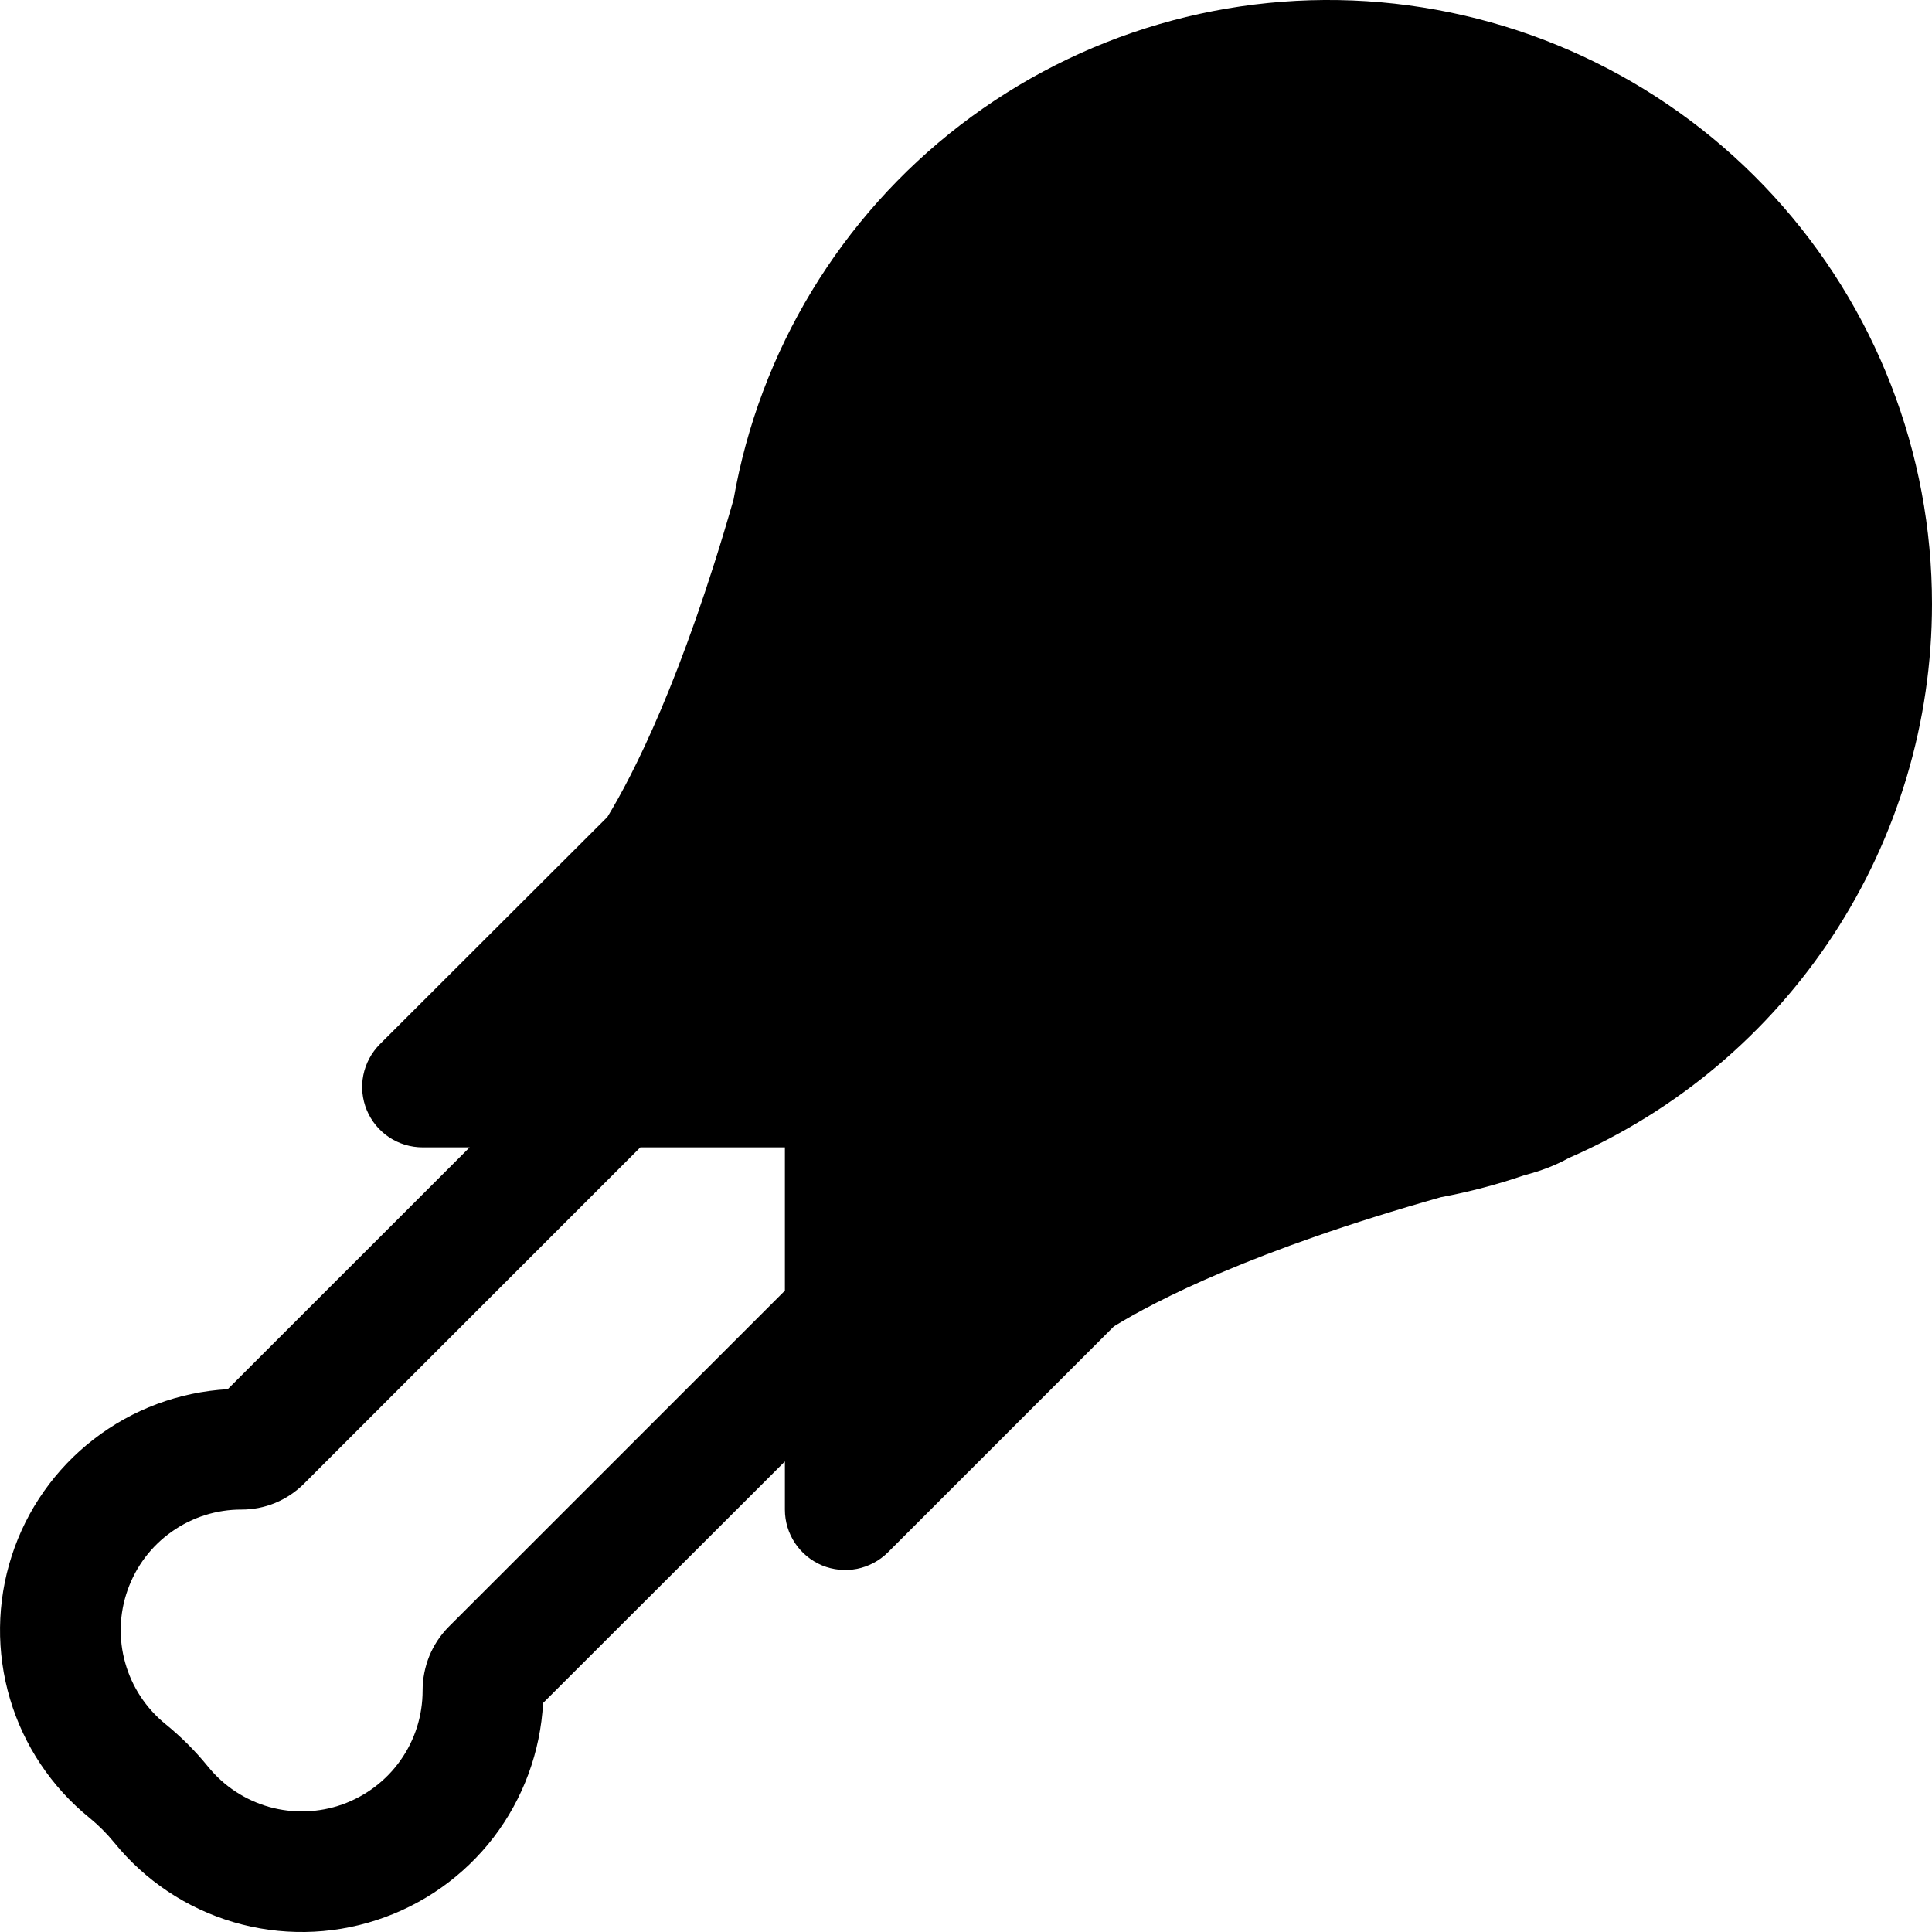 <svg width="23" height="23" viewBox="0 0 23 23" fill="none" xmlns="http://www.w3.org/2000/svg">
<path d="M23 7.191C23.001 5.392 22.328 3.659 21.113 2.332C19.898 1.006 18.229 0.184 16.437 0.027C14.645 -0.129 12.86 0.392 11.433 1.488C10.007 2.584 9.043 4.175 8.733 5.946C8.119 8.092 7.535 9.226 7.231 9.726L4.522 12.431C4.422 12.532 4.353 12.66 4.325 12.8C4.297 12.939 4.312 13.084 4.366 13.215C4.421 13.347 4.513 13.459 4.631 13.538C4.75 13.617 4.889 13.659 5.031 13.659H5.591L2.711 16.538C2.132 16.571 1.576 16.778 1.117 17.133C0.658 17.487 0.317 17.972 0.139 18.524C-0.039 19.076 -0.046 19.669 0.119 20.225C0.284 20.781 0.613 21.274 1.064 21.64C1.173 21.729 1.272 21.828 1.361 21.937C1.728 22.389 2.222 22.718 2.78 22.883C3.337 23.047 3.932 23.039 4.484 22.858C5.037 22.678 5.522 22.335 5.876 21.874C6.229 21.412 6.434 20.855 6.465 20.274L9.344 17.398V17.972C9.344 18.114 9.386 18.253 9.465 18.371C9.544 18.489 9.656 18.581 9.787 18.636C9.918 18.69 10.063 18.704 10.202 18.677C10.341 18.649 10.469 18.581 10.57 18.481L13.261 15.79C13.757 15.485 14.92 14.883 17.155 14.252C17.494 14.189 17.826 14.101 18.147 13.991C18.335 13.942 18.515 13.876 18.679 13.784C19.963 13.225 21.056 12.304 21.824 11.132C22.591 9.961 23 8.591 23 7.191ZM7.623 13.659H9.344V15.365L5.342 19.366C5.243 19.466 5.164 19.585 5.111 19.715C5.058 19.846 5.031 19.985 5.031 20.126C5.031 20.424 4.94 20.713 4.768 20.956C4.597 21.199 4.354 21.382 4.074 21.482C3.794 21.581 3.49 21.591 3.204 21.511C2.918 21.43 2.664 21.263 2.477 21.032C2.326 20.846 2.156 20.676 1.969 20.524C1.739 20.337 1.571 20.083 1.491 19.797C1.41 19.512 1.42 19.207 1.52 18.927C1.619 18.647 1.802 18.405 2.045 18.234C2.288 18.062 2.578 17.97 2.875 17.971C3.012 17.971 3.147 17.945 3.274 17.893C3.4 17.841 3.515 17.765 3.613 17.669L7.623 13.659Z" fill="black"/>
</svg>
